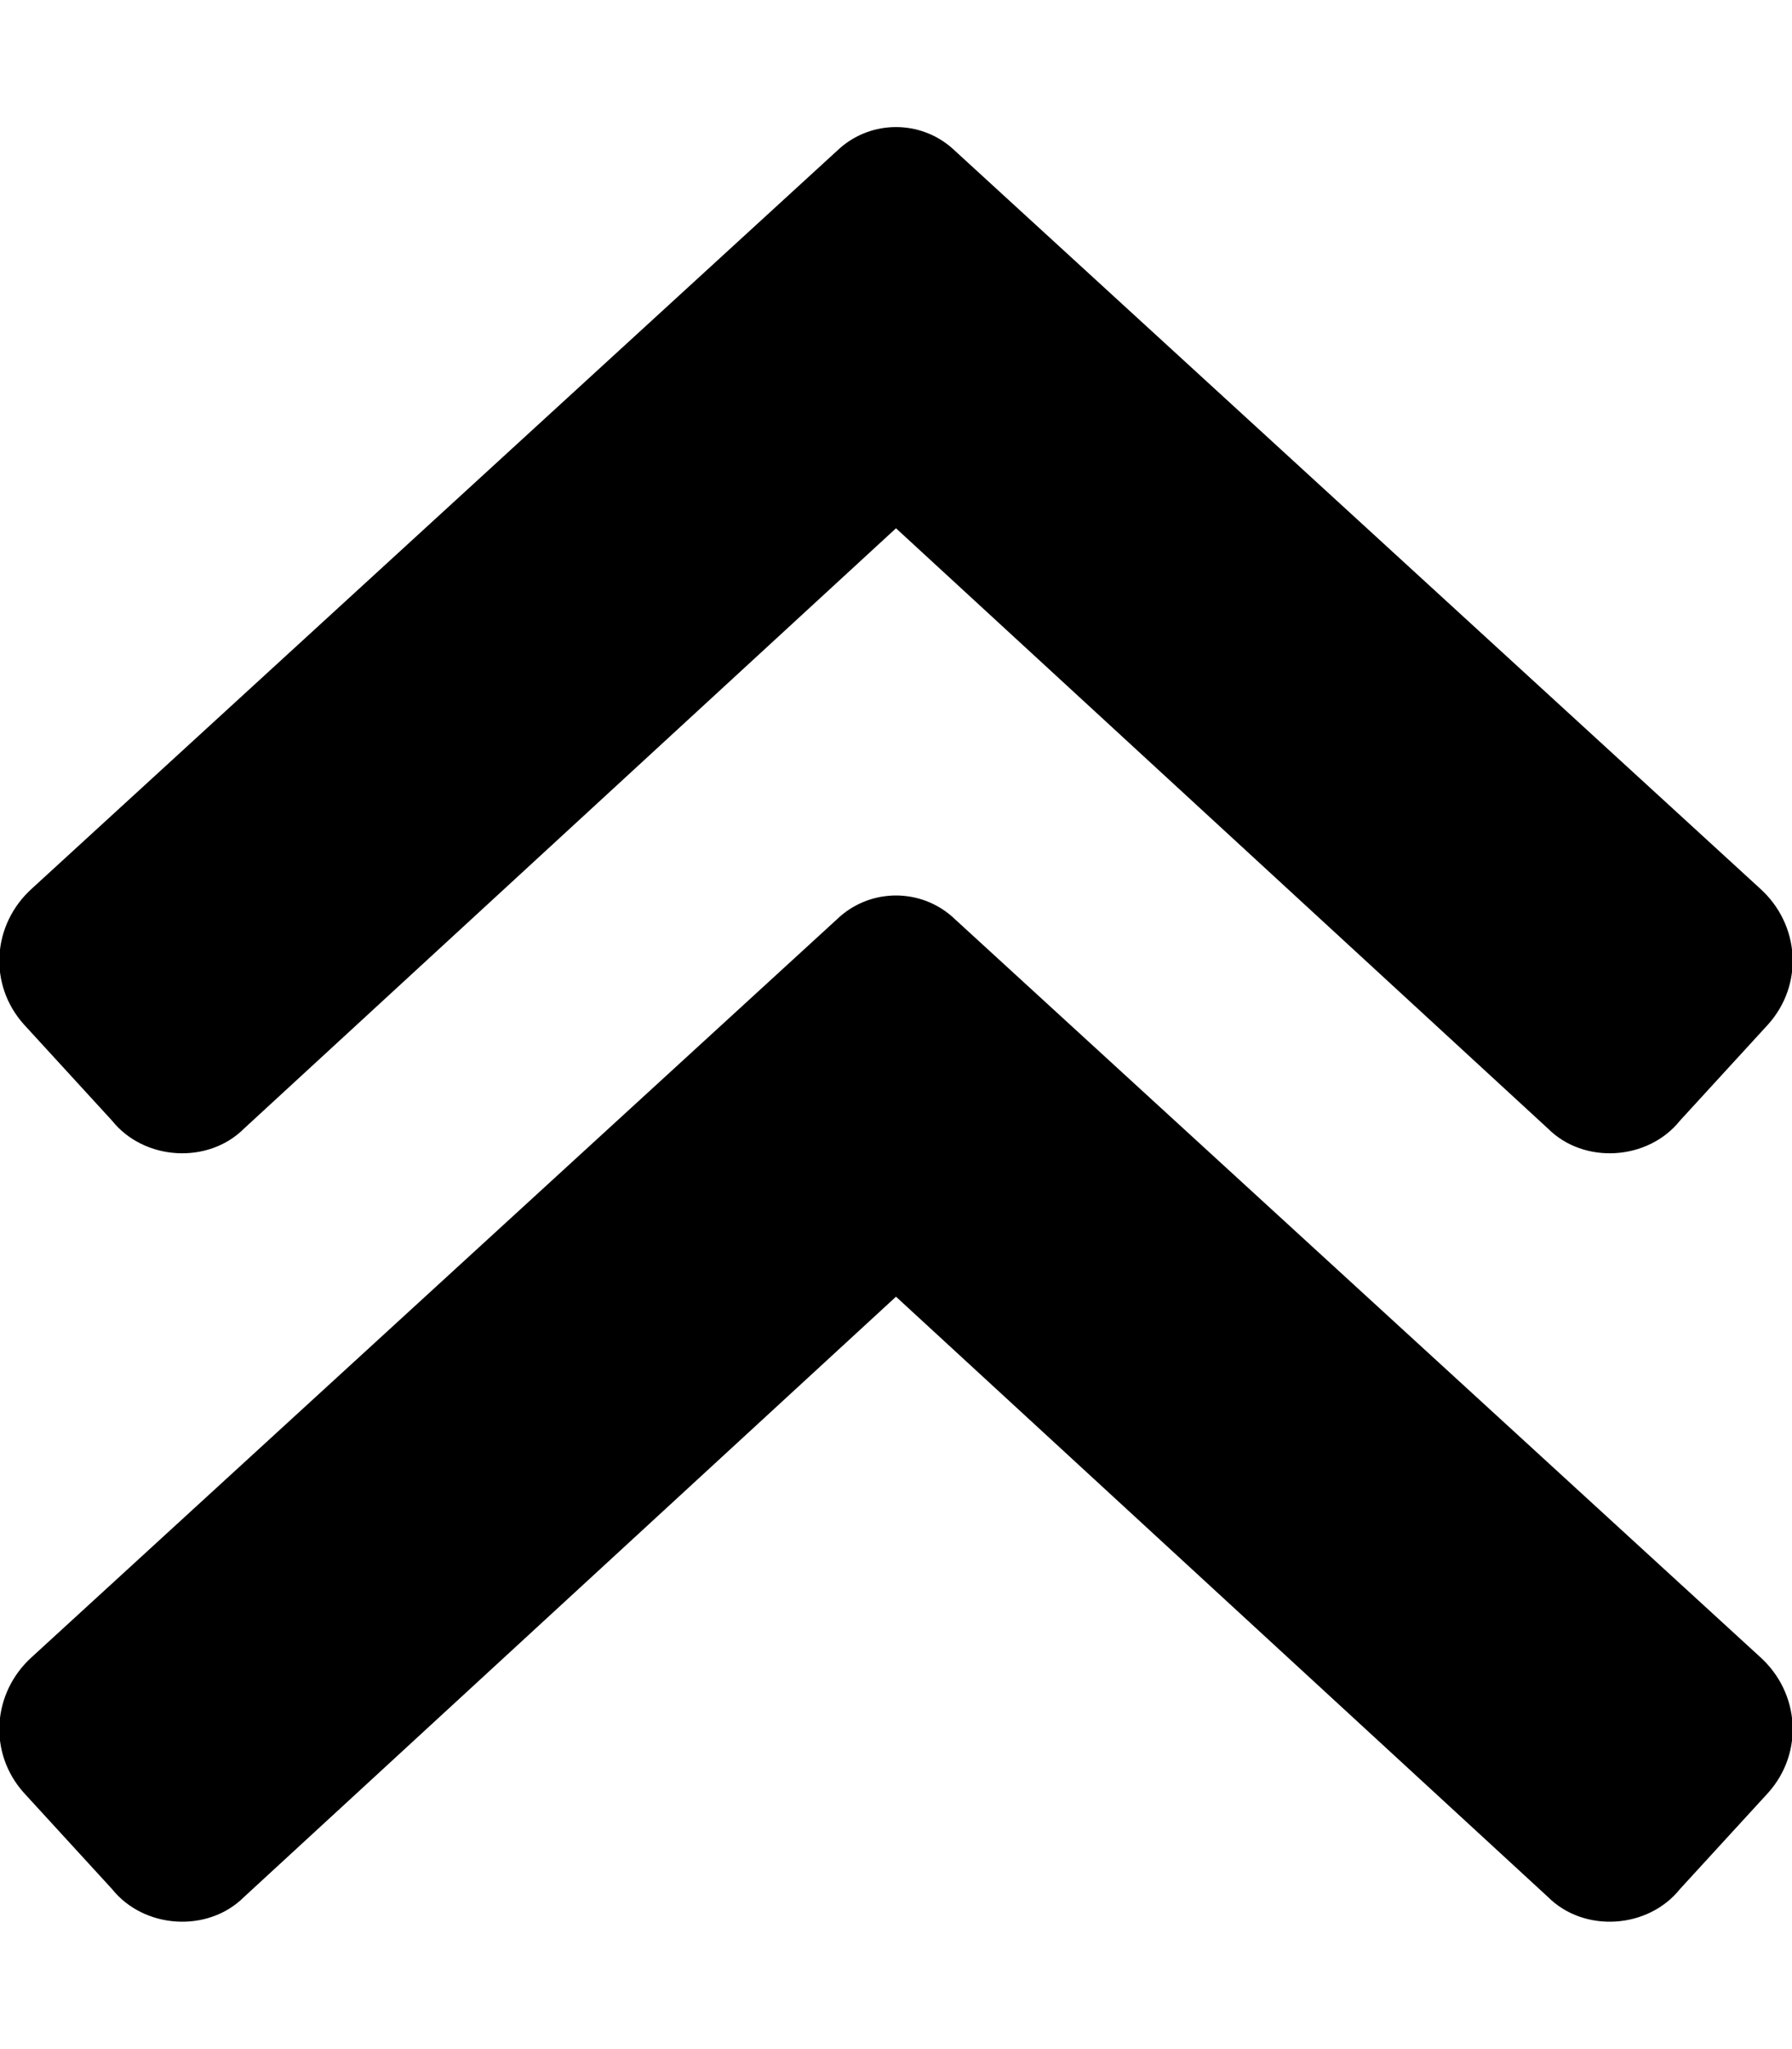 <svg xmlns="http://www.w3.org/2000/svg" viewBox="0 0 448 512"><!-- Font Awesome Pro 6.0.0-alpha1 by @fontawesome - https://fontawesome.com License - https://fontawesome.com/license (Commercial License) --><path d="M238 229C230 222 218 222 210 229L8 414C-2 423 -3 438 6 448L28 472C36 482 52 483 61 474L224 324L387 474C396 483 412 482 420 472L442 448C451 438 450 423 440 414L238 229ZM28 280C36 290 52 291 61 282L224 132L387 282C396 291 412 290 420 280L442 256C451 246 450 231 440 222L238 37C230 30 218 30 210 37L8 222C-2 231 -3 246 6 256L28 280Z"/></svg>